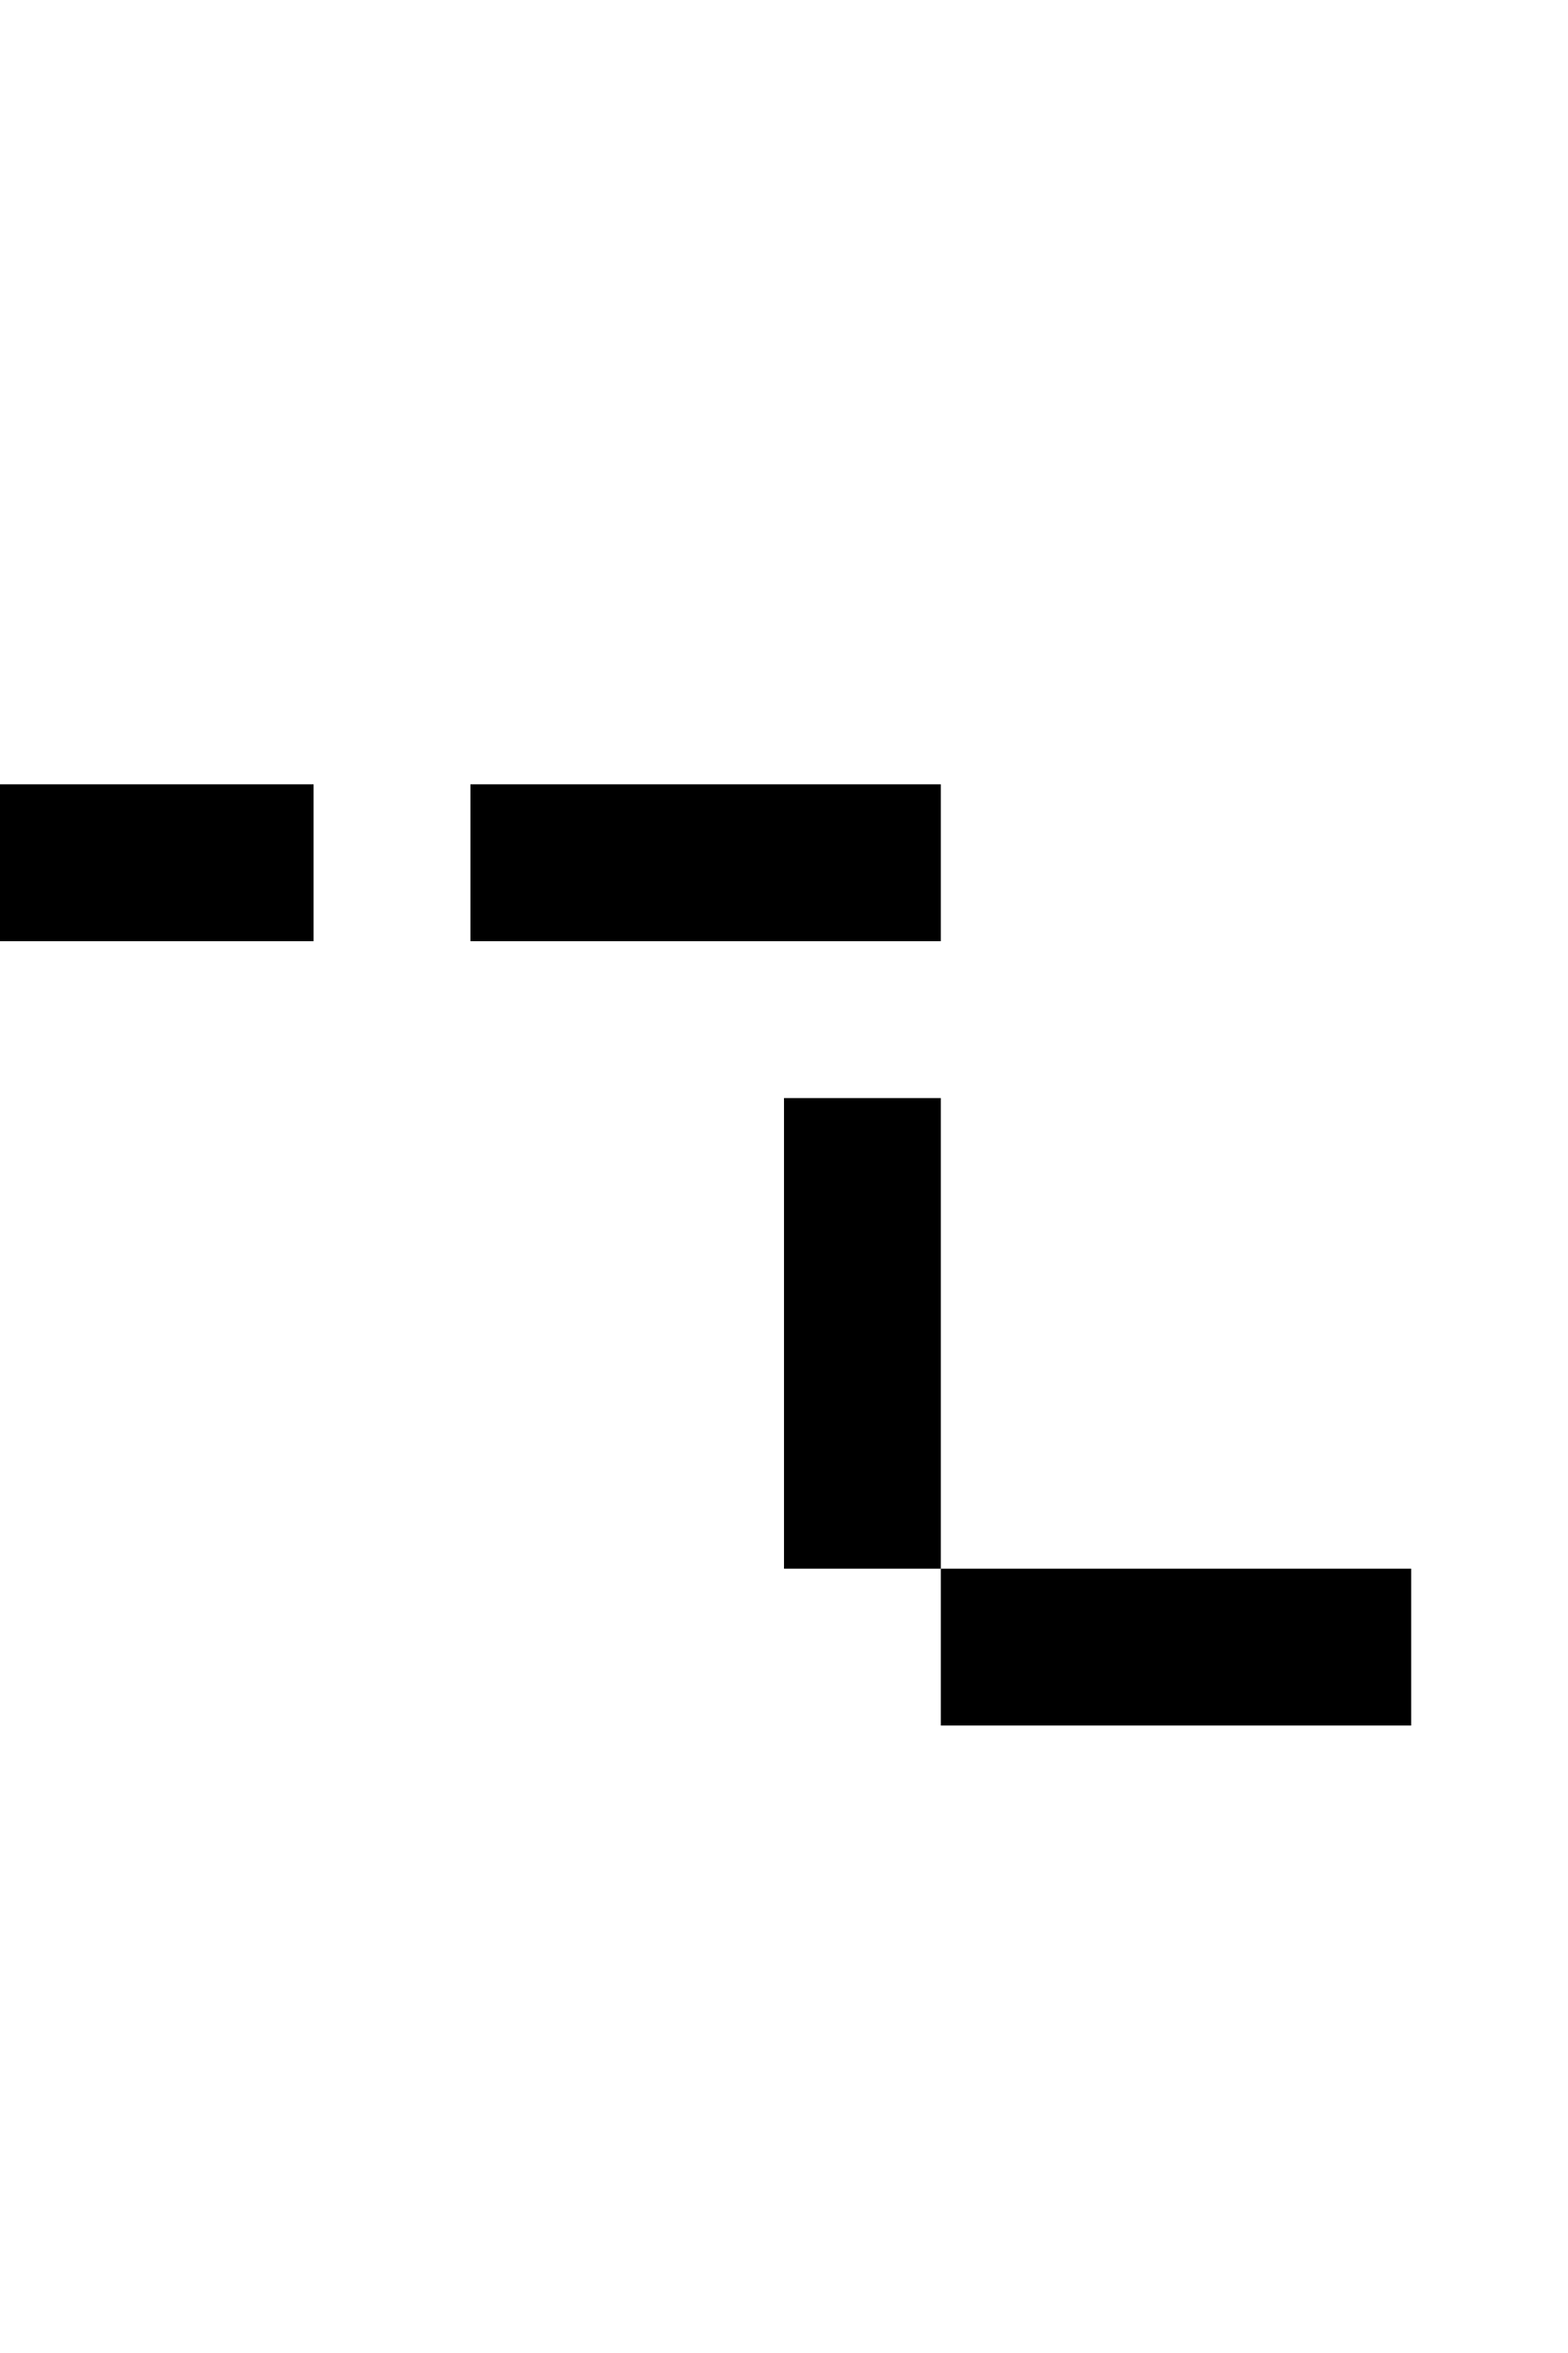 ﻿<?xml version="1.0" encoding="utf-8"?>
<svg version="1.1" xmlns:xlink="http://www.w3.org/1999/xlink" width="10px" height="15px" preserveAspectRatio="xMidYMin meet" viewBox="806 1545  8 15" xmlns="http://www.w3.org/2000/svg">
  <path d="M 1233.5 1543  L 1233.5 1555.5  L 810.5 1555.5  L 810.5 1550.5  L 744.5 1550.5  L 744.5 1564  " stroke-width="1" stroke-dasharray="3,1" stroke="#000000" fill="none" />
  <path d="M 738.2 1563  L 744.5 1569  L 750.8 1563  L 738.2 1563  Z " fill-rule="nonzero" fill="#000000" stroke="none" />
</svg>